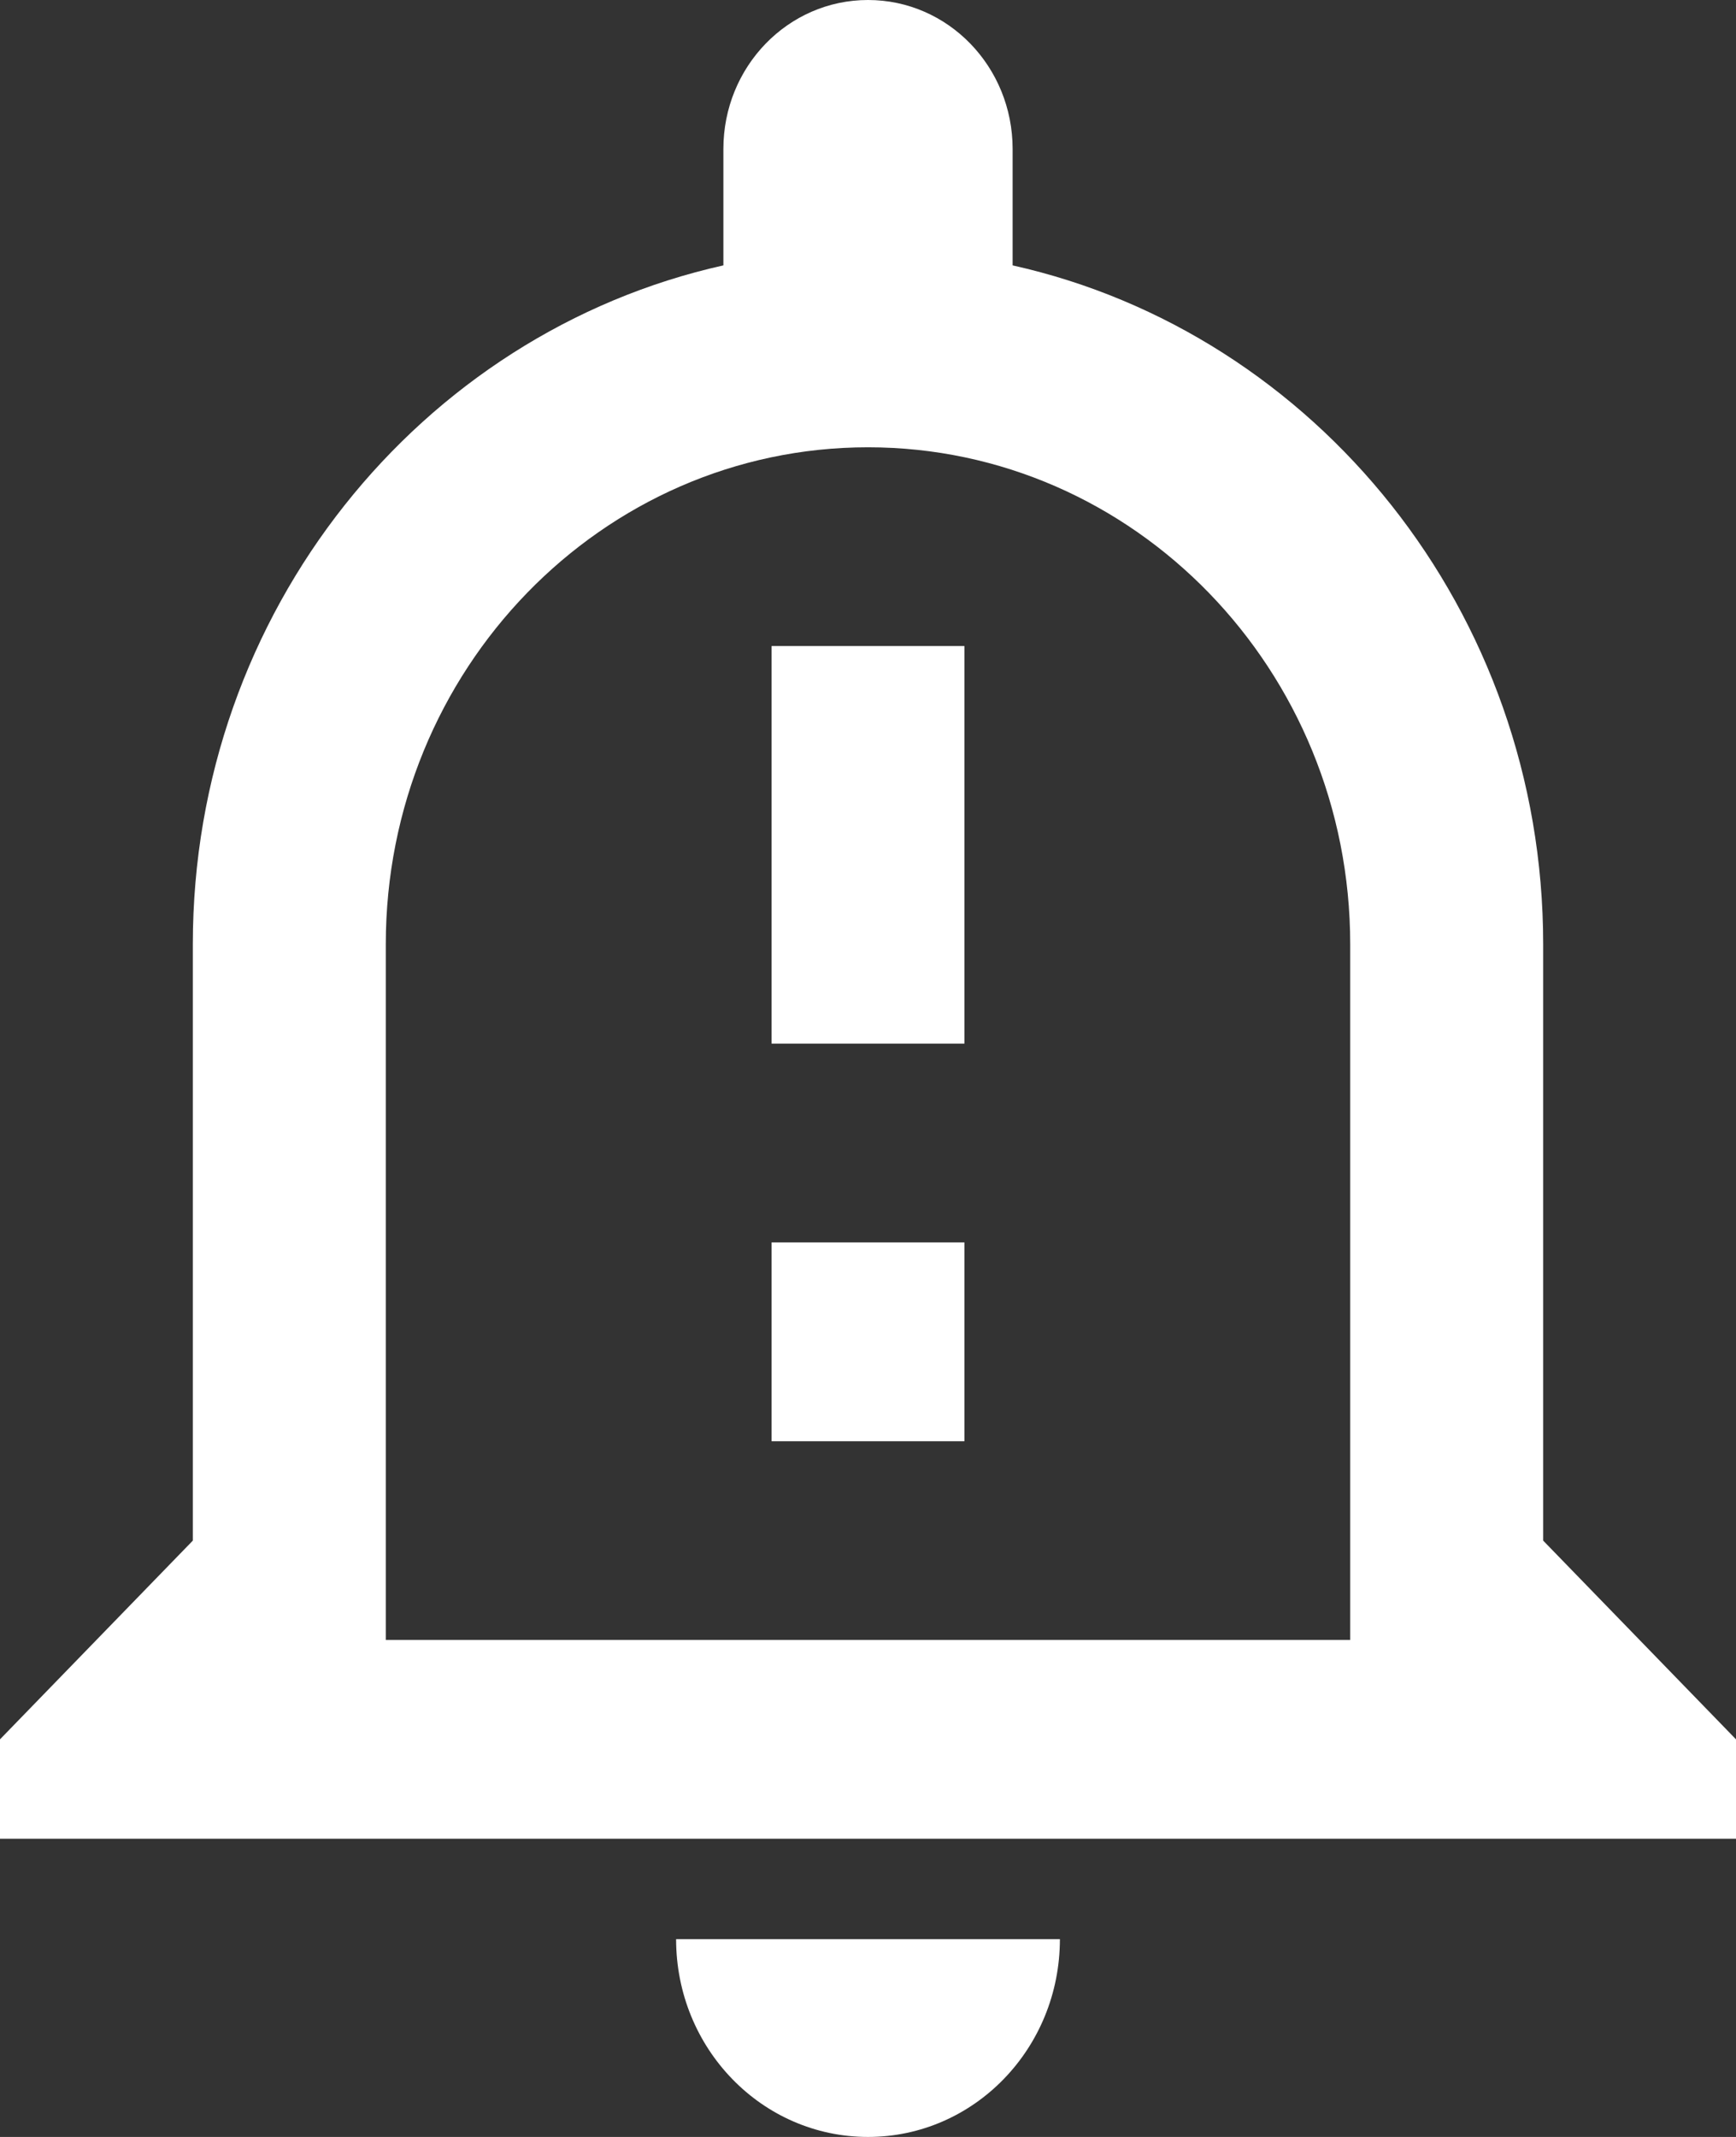 <svg width="13" height="16" viewBox="0 0 13 16" fill="none" xmlns="http://www.w3.org/2000/svg">
<rect x="0" y="0" width="13" height="16" fill="#333333" stroke="none"/>
<path d="M5.063 14.519C5.063 15.338 5.706 16 6.5 16C7.294 16 7.937 15.338 7.937 14.519H5.063ZM6.5 3.349C8.493 3.349 10.111 5.016 10.111 7.07V12.279H2.889V7.07C2.889 5.016 4.507 3.349 6.5 3.349ZM6.5 0C5.901 0 5.417 0.499 5.417 1.116V1.987C3.149 2.493 1.444 4.577 1.444 7.07V11.535L0 13.023V13.767H13V13.023L11.556 11.535V7.07C11.556 4.577 9.851 2.493 7.583 1.987V1.116C7.583 0.499 7.099 0 6.5 0ZM5.778 4.837H7.222V7.814H5.778V4.837ZM5.778 9.302H7.222V10.791H5.778V9.302Z" fill="white"/>
</svg>
